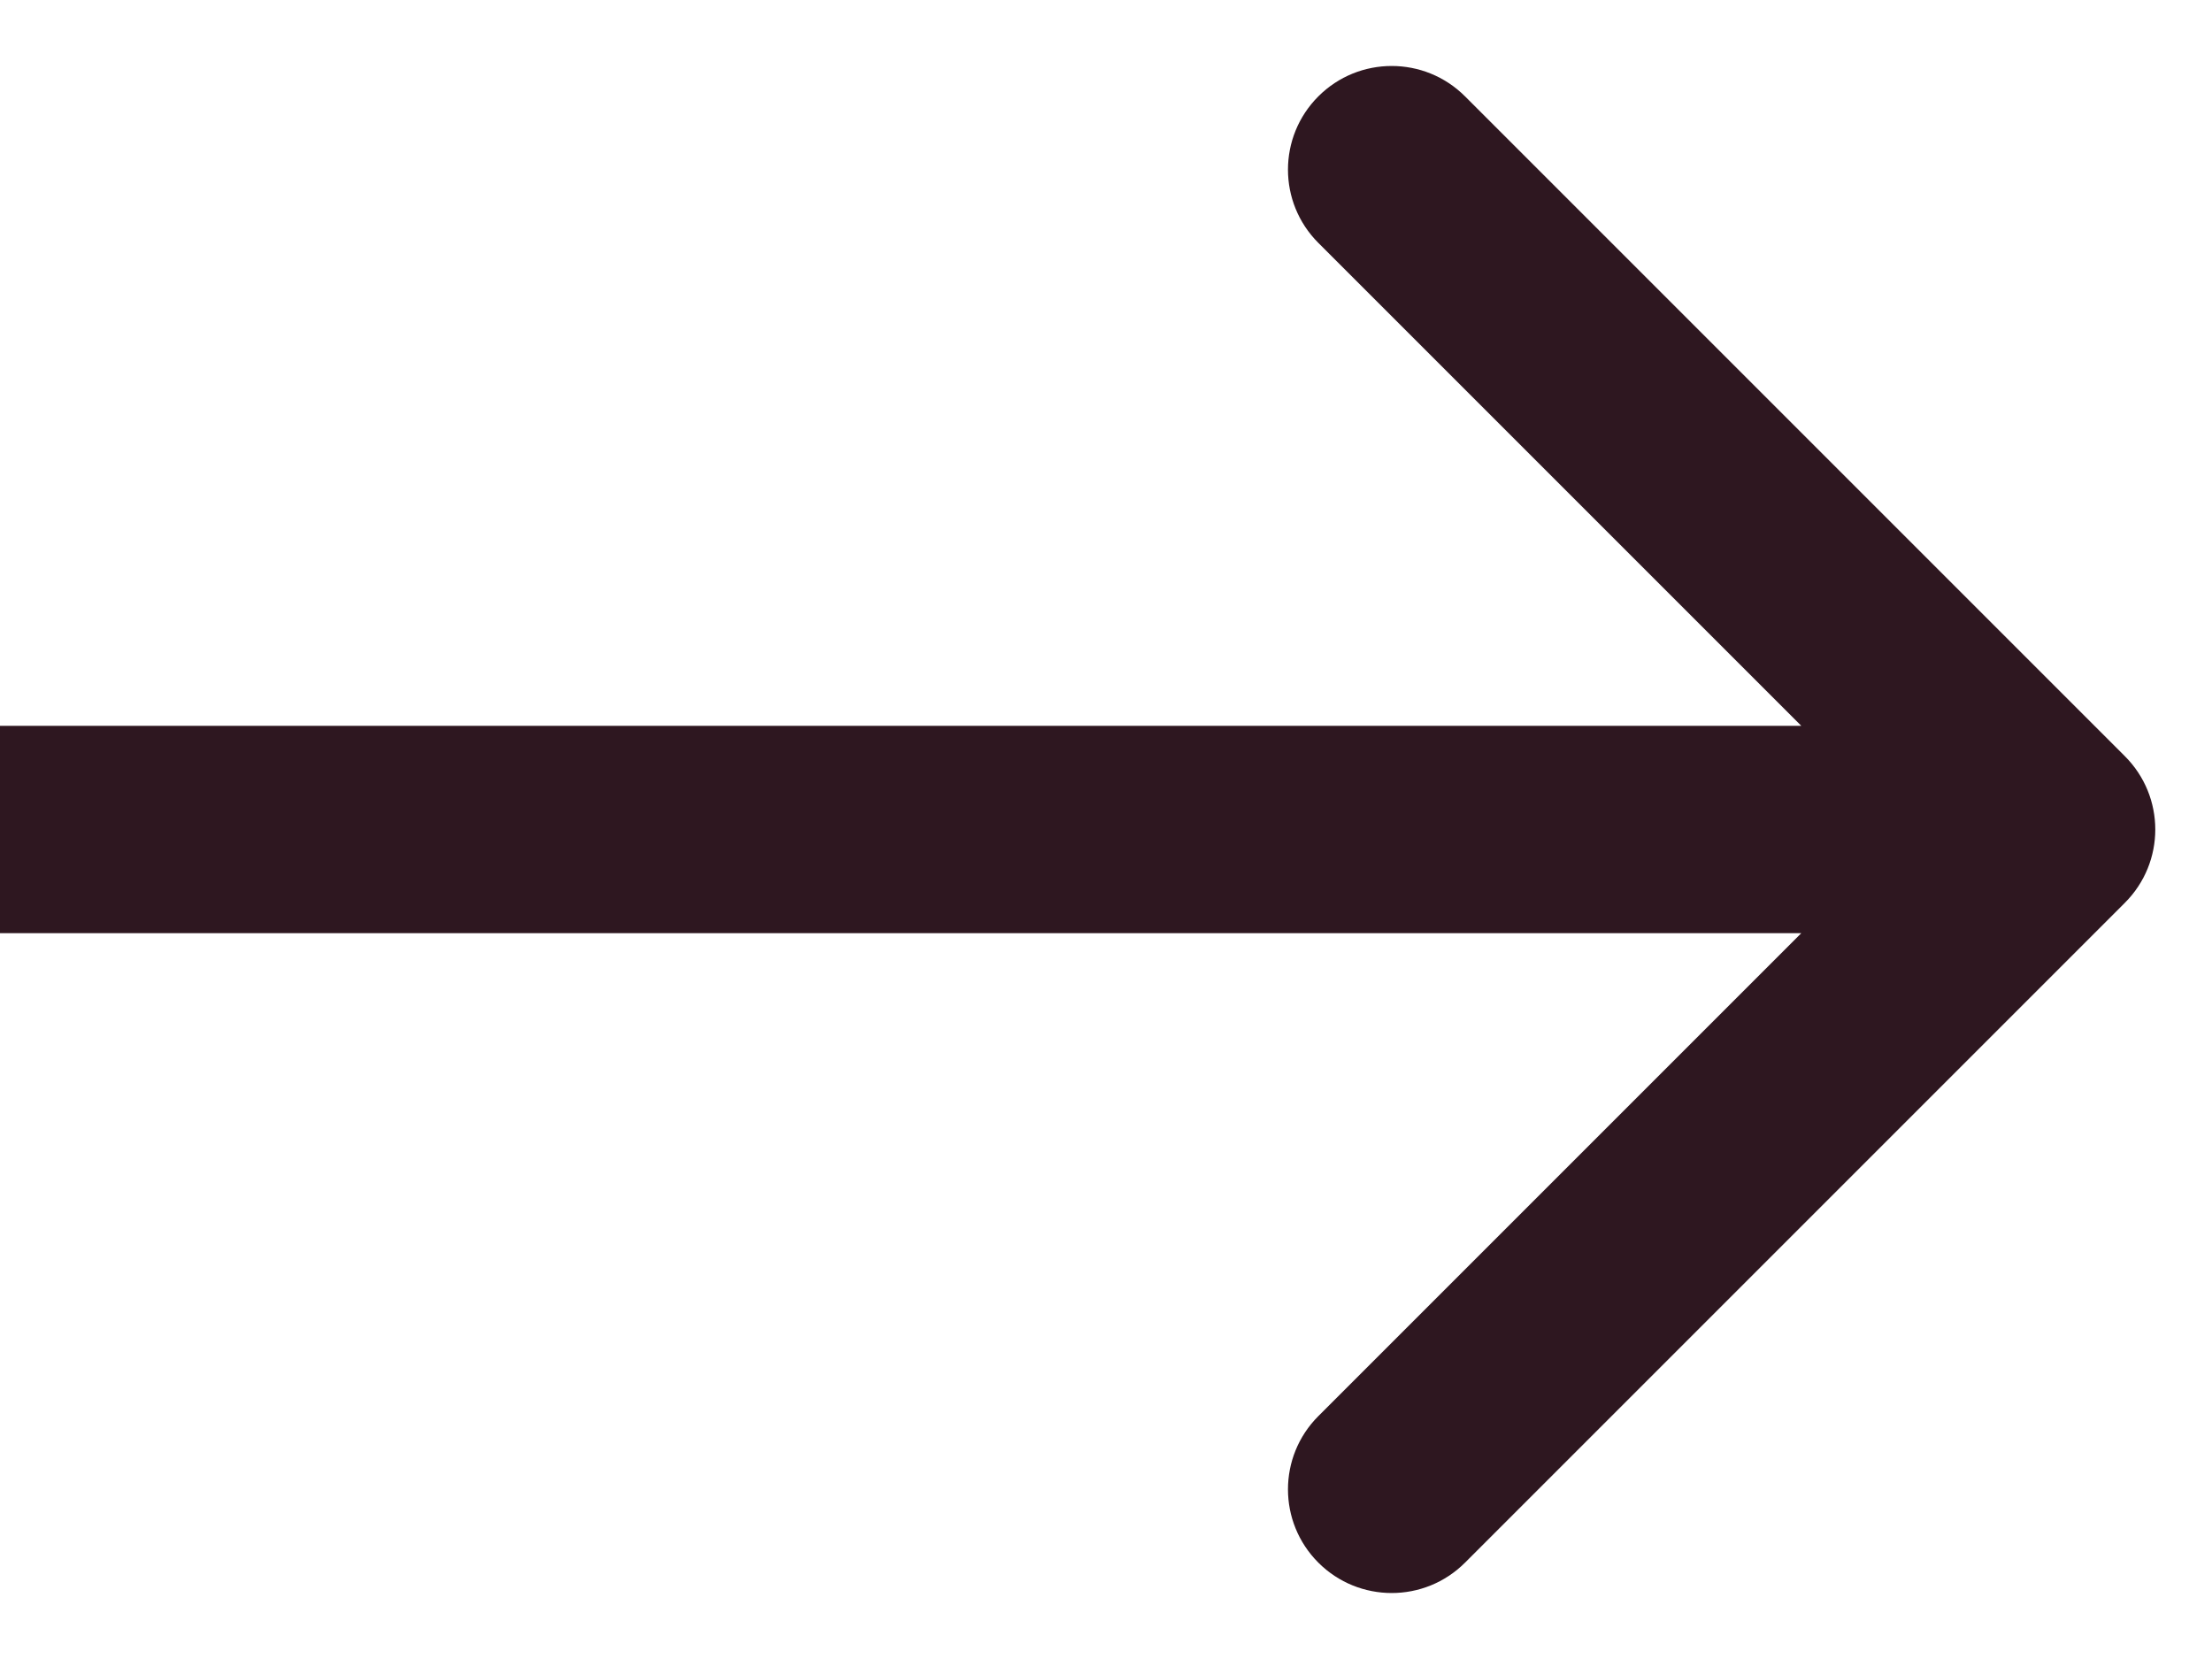 <svg width="16" height="12" viewBox="0 0 16 12" fill="none" xmlns="http://www.w3.org/2000/svg">
<path d="M15.37 6.53C15.663 6.237 15.663 5.763 15.37 5.47L10.597 0.697C10.304 0.404 9.829 0.404 9.536 0.697C9.243 0.99 9.243 1.464 9.536 1.757L13.779 6L9.536 10.243C9.243 10.536 9.243 11.01 9.536 11.303C9.829 11.596 10.304 11.596 10.597 11.303L15.37 6.53ZM0 6.75L14.84 6.75L14.84 5.25L0 5.25L0 6.75Z" fill="#2E1720"/>
</svg>

